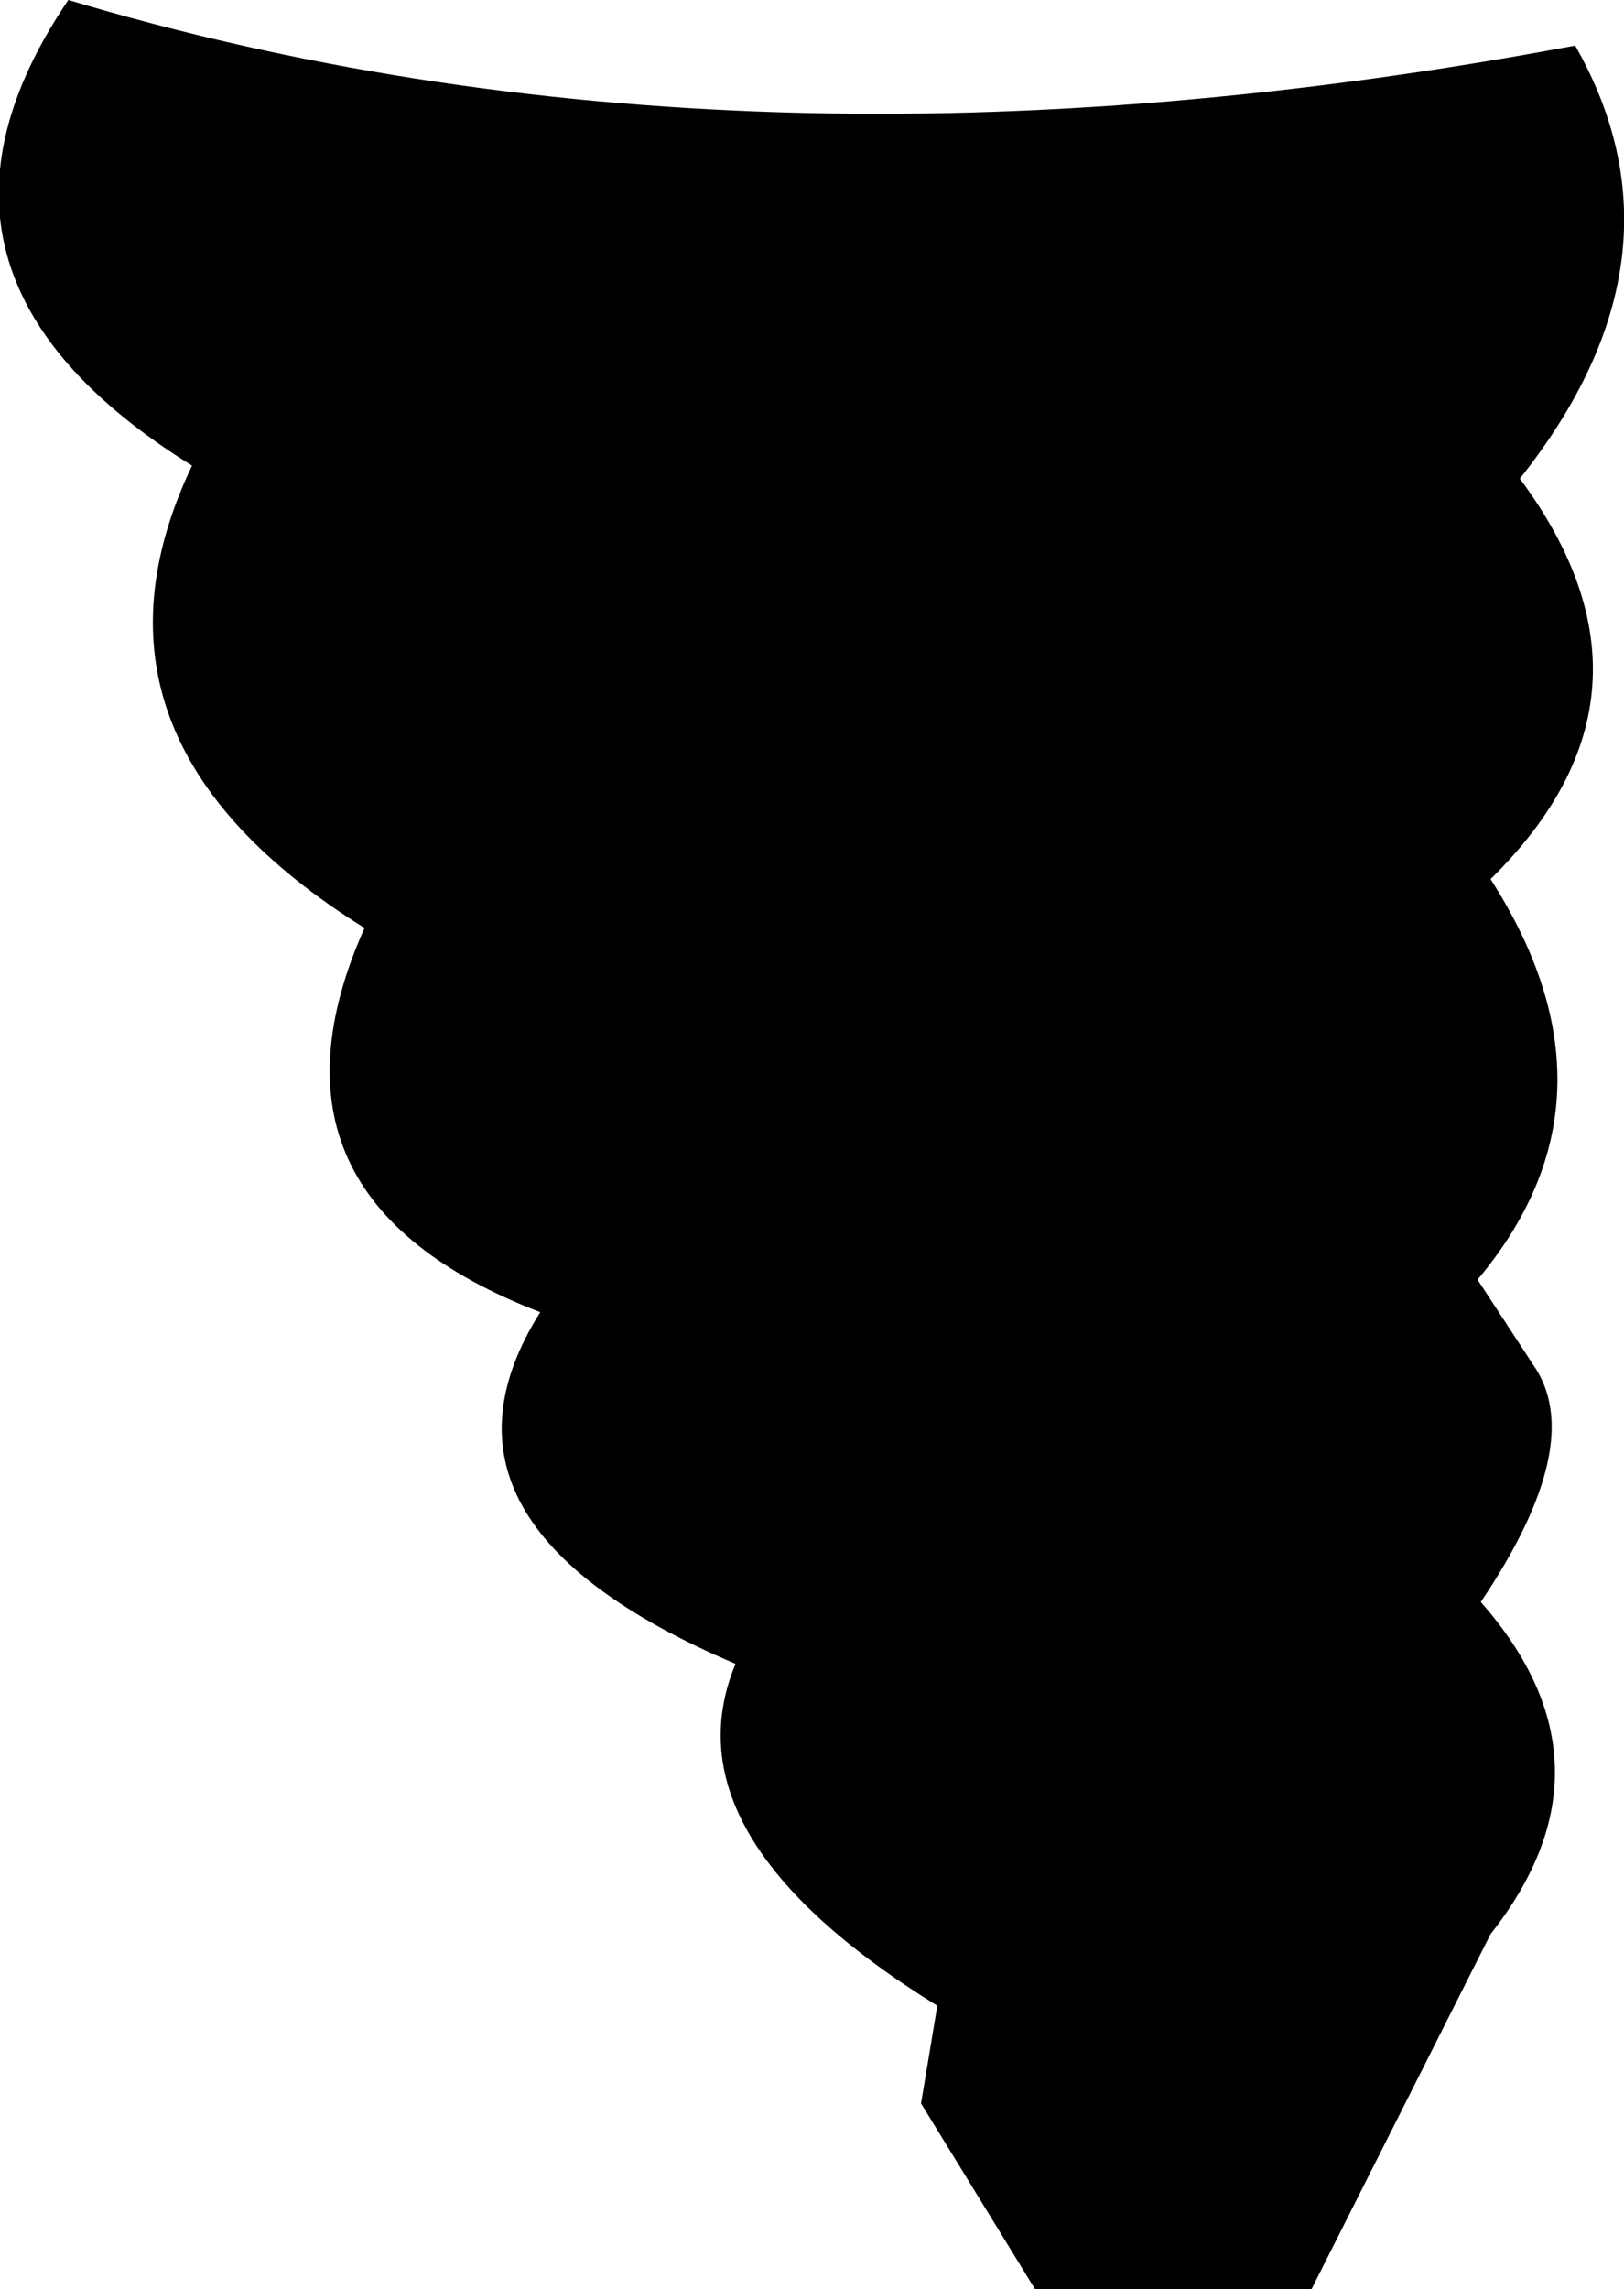 <?xml version="1.0" encoding="UTF-8" standalone="no"?>
<svg xmlns:xlink="http://www.w3.org/1999/xlink" height="35.15px" width="24.95px" xmlns="http://www.w3.org/2000/svg">
  <g transform="matrix(1.0, 0.0, 0.0, 1.0, -138.25, -235.55)">
    <path d="M141.2 242.7 Q136.45 239.75 139.3 235.55 149.65 238.65 162.45 236.25 164.3 239.5 161.6 242.9 164.05 246.2 161.15 249.05 163.3 252.4 160.95 255.2 L161.8 256.5 Q162.65 257.7 161.0 260.15 163.2 262.65 161.15 265.25 L158.4 270.7 154.15 270.7 152.4 267.85 152.65 266.35 Q148.45 263.75 149.55 261.1 144.5 258.95 146.55 255.7 142.0 253.95 143.85 249.8 139.2 246.9 141.2 242.7" fill="#000000" fill-rule="evenodd" stroke="none"/>
  </g>
</svg>

